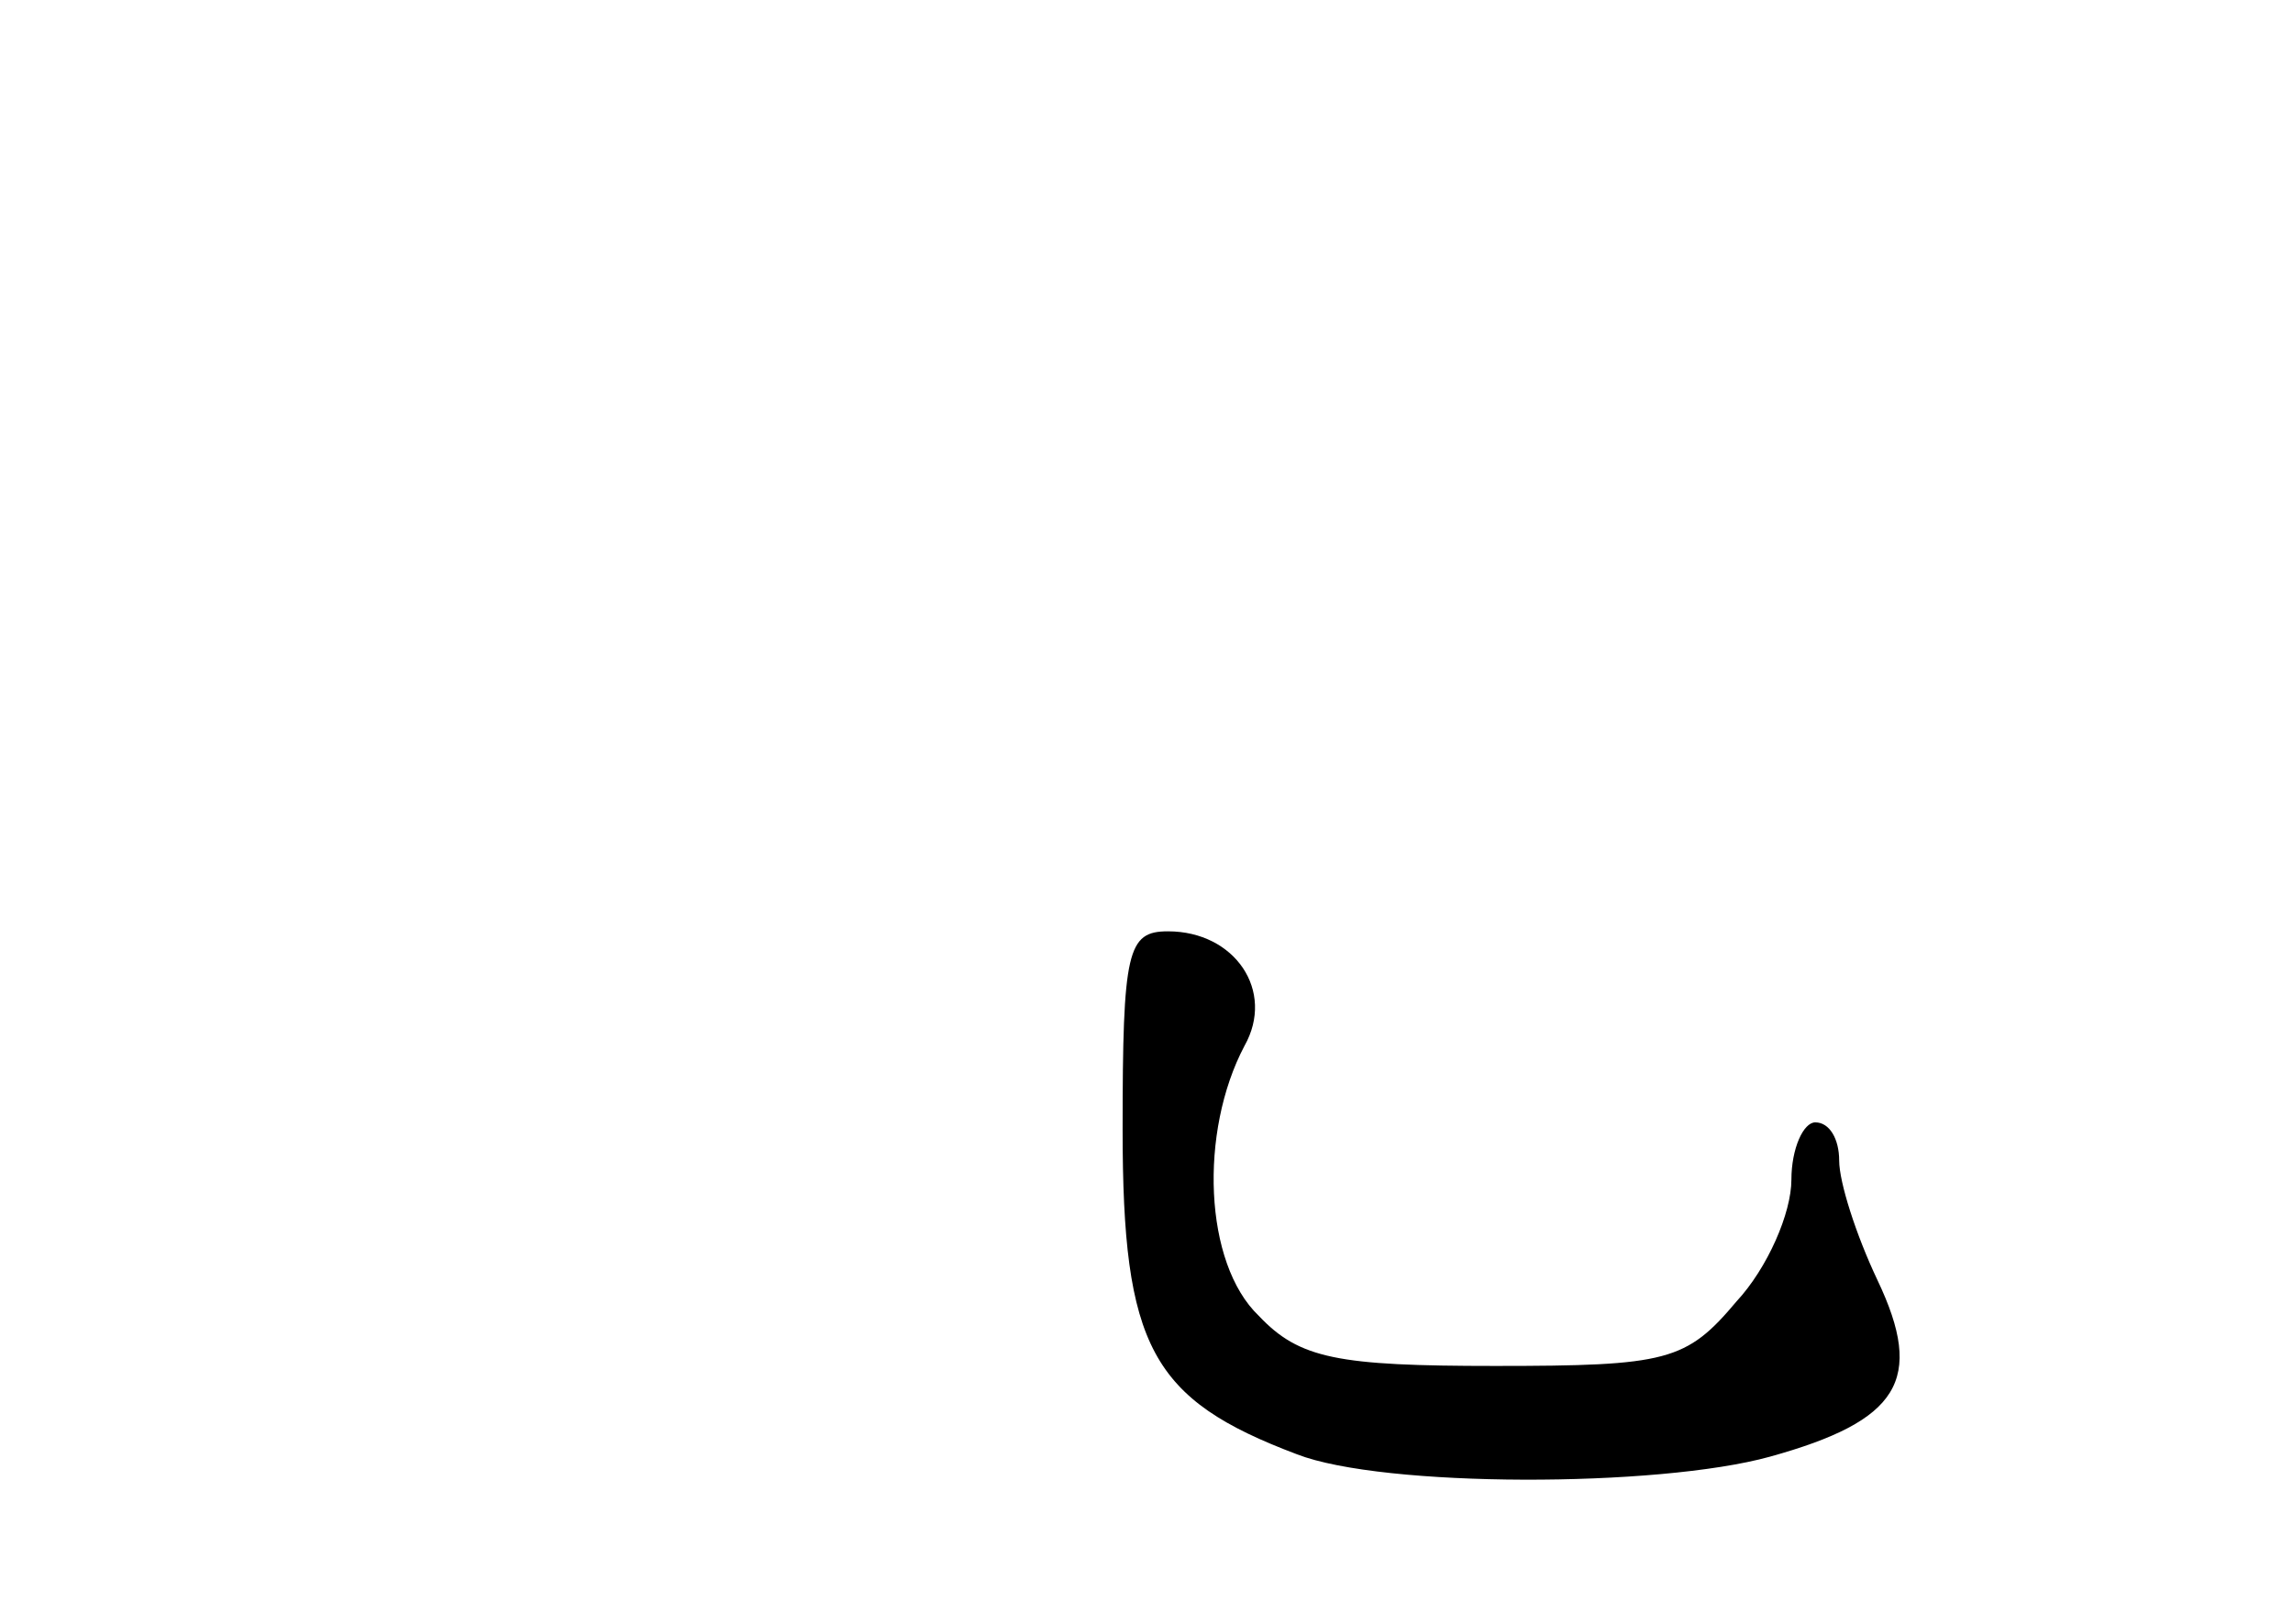 <?xml version="1.0" standalone="no"?>
<!DOCTYPE svg PUBLIC "-//W3C//DTD SVG 20010904//EN"
 "http://www.w3.org/TR/2001/REC-SVG-20010904/DTD/svg10.dtd">
<svg version="1.0" xmlns="http://www.w3.org/2000/svg"
 width="96pt" height="68pt" viewBox="0 0 96 68"
 preserveAspectRatio="xMidYMid meet">
<g transform="translate(0,68) scale(0.1,-0.1)"
fill="#000000" stroke="none">
<path d="M470 207 c0 -91 12 -113 73 -136 36 -14 151 -14 198 -1 54 15 65 32
45 74 -9 19 -16 41 -16 50 0 9 -4 16 -10 16 -5 0 -10 -11 -10 -24 0 -14 -10
-37 -23 -51 -21 -25 -29 -27 -101 -27 -66 0 -82 3 -99 21 -23 22 -25 77 -6
113 13 23 -4 48 -32 48 -17 0 -19 -8 -19 -83z"/>
</g>
</svg>
